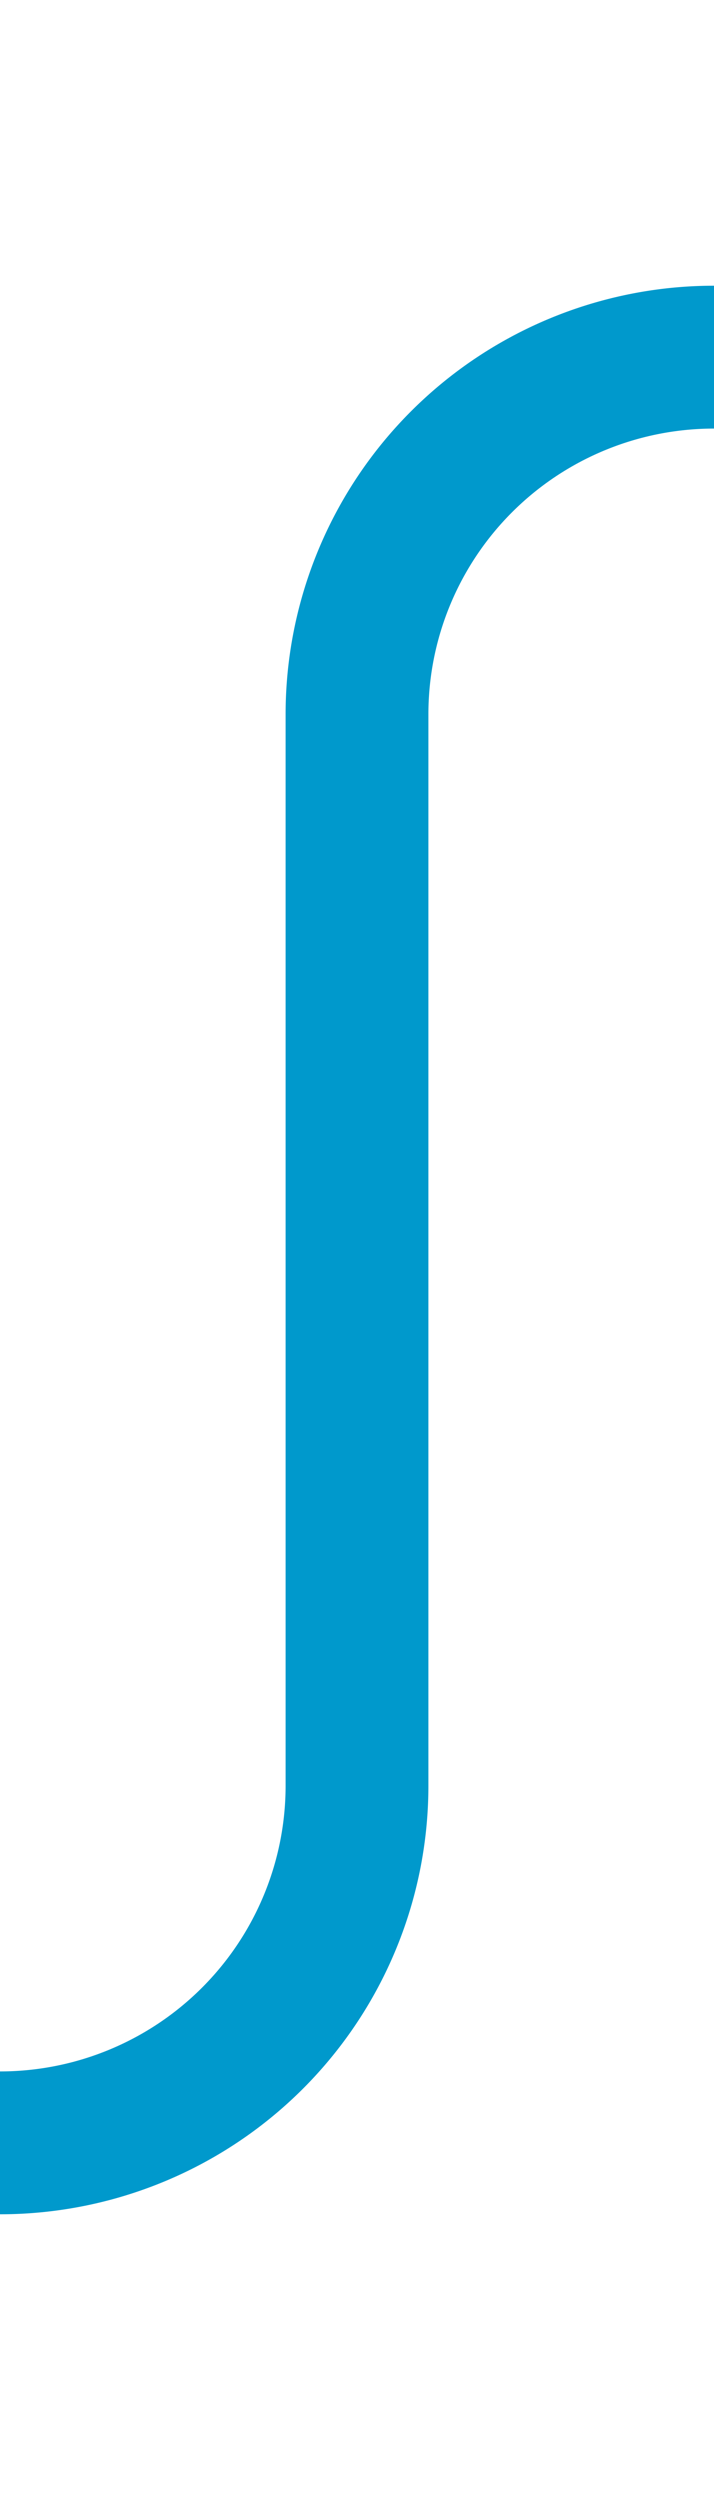 ﻿<?xml version="1.0" encoding="utf-8"?>
<svg version="1.1" xmlns:xlink="http://www.w3.org/1999/xlink" width="10px" height="35px" preserveAspectRatio="xMidYMin meet" viewBox="166 320  8 35" xmlns="http://www.w3.org/2000/svg">
  <path d="M 200 325  L 175 325  A 5 5 0 0 0 170 330 L 170 345  A 5 5 0 0 1 165 350 L 160 350  " stroke-width="2" stroke="#0099cc" fill="none" />
</svg>